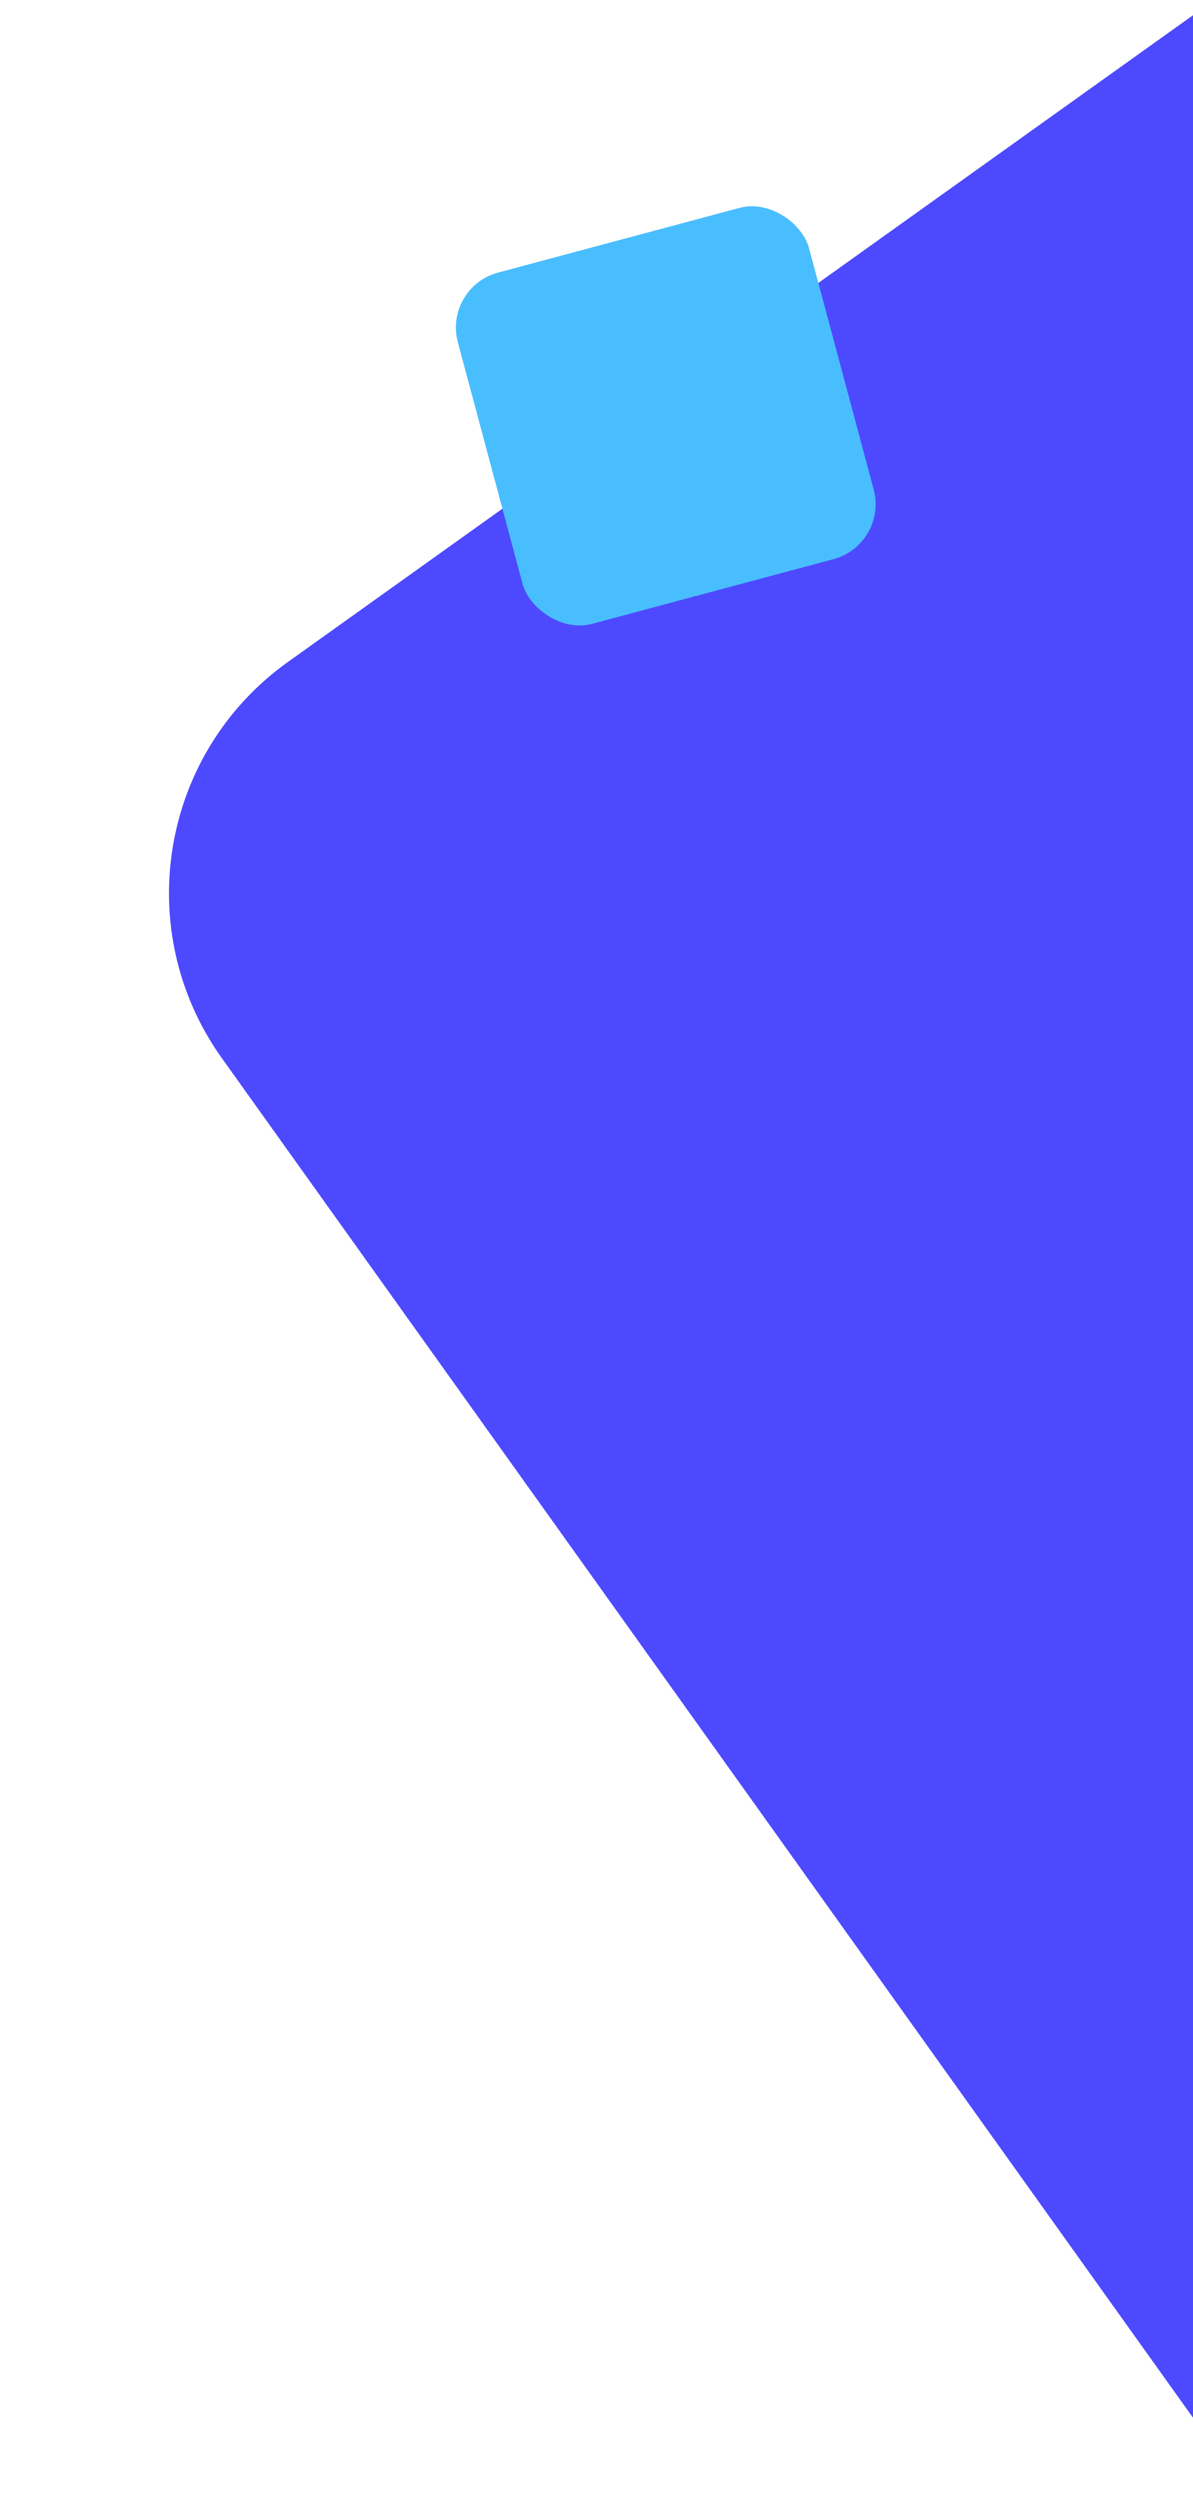 <svg width="210" height="440" viewBox="0 0 210 440" fill="none" xmlns="http://www.w3.org/2000/svg">
<g clip-path="url(#clip0)">
<rect x="10" y="145.567" width="751" height="751" rx="50" transform="rotate(-35.543 10 145.567)" fill="#4D49FF"/>
<rect x="78" y="50.565" width="64" height="64" rx="10" transform="rotate(-15 78 50.565)" fill="#49BEFF"/>
</g>
<defs>
<clipPath id="clip0">
<rect width="238" height="440" fill="white"/>
</clipPath>
</defs>
</svg>

